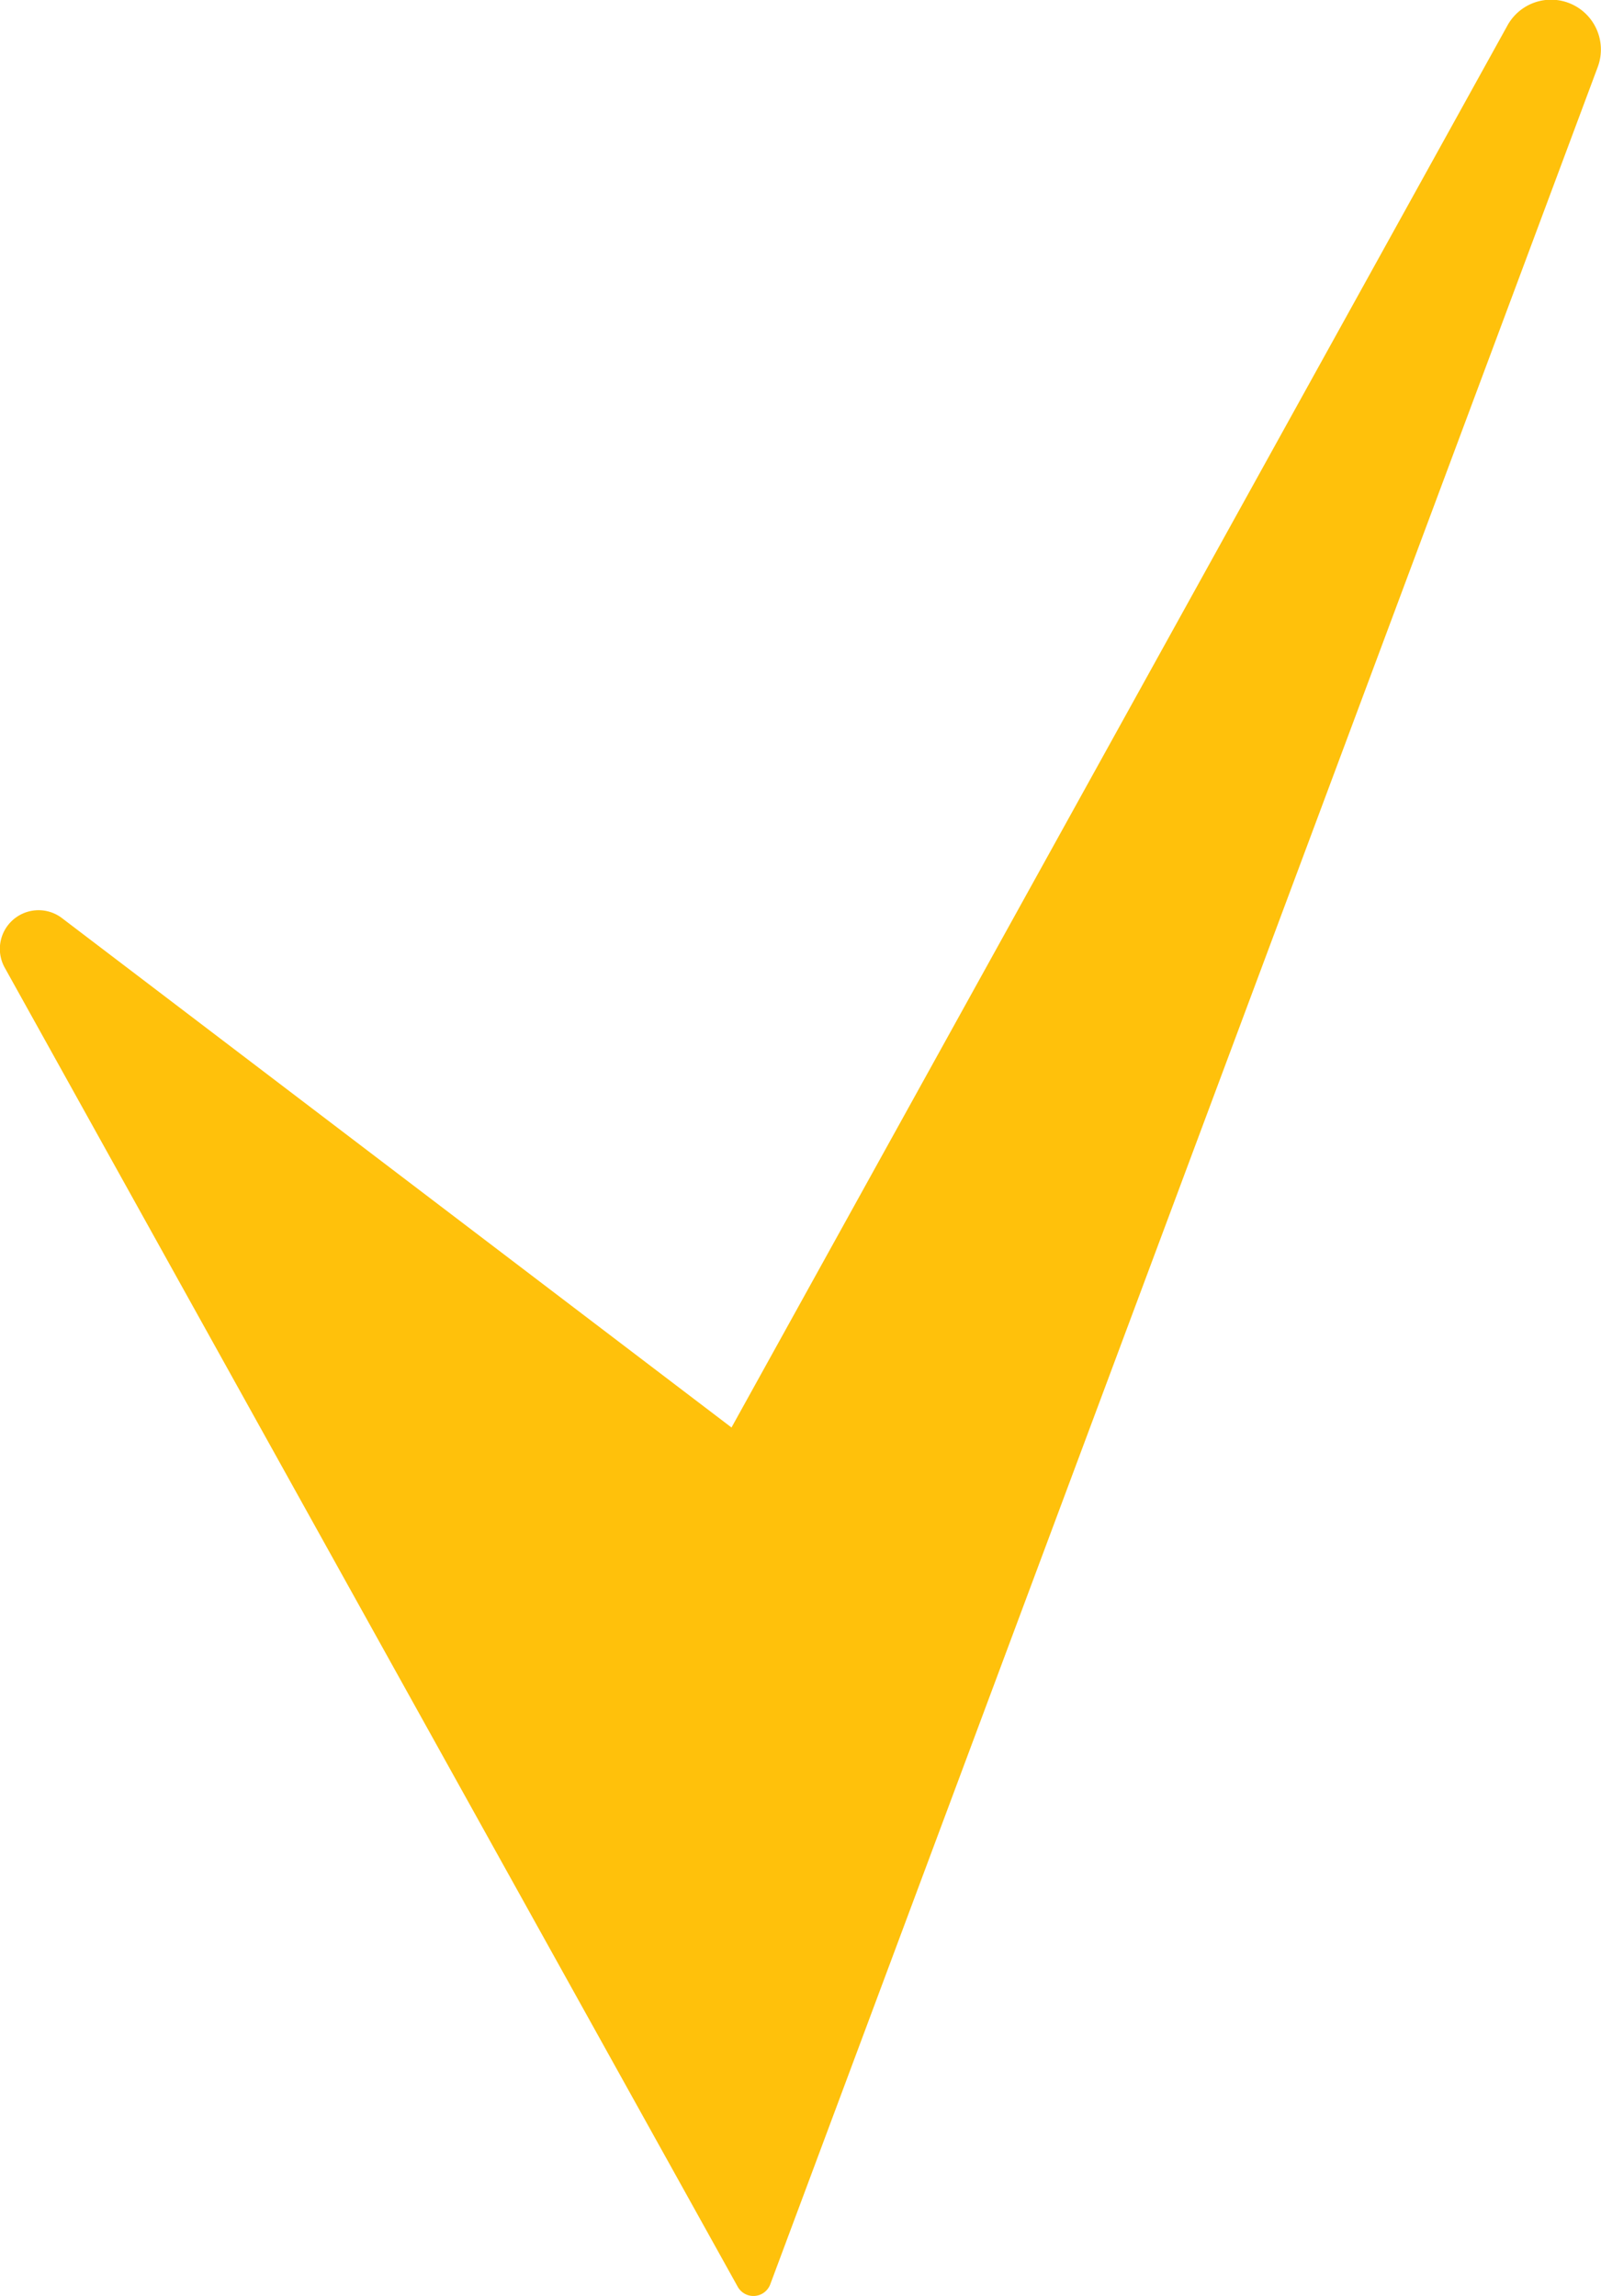 <svg xmlns="http://www.w3.org/2000/svg" width="26.717" height="38.313" viewBox="0 0 26.717 38.313">
  <path id="Path_9999" data-name="Path 9999" d="M563.932,421.215a.3.3,0,0,0,.543-.041l13.809-37a.832.832,0,0,0-.779-1.122h0a.831.831,0,0,0-.733.439l-12.944,23.386-11.182-8.507a.646.646,0,0,0-.838.064h0a.645.645,0,0,0-.108.77Z" transform="translate(-551.621 -383.057)" fill="#ffc10b"/>
</svg>
